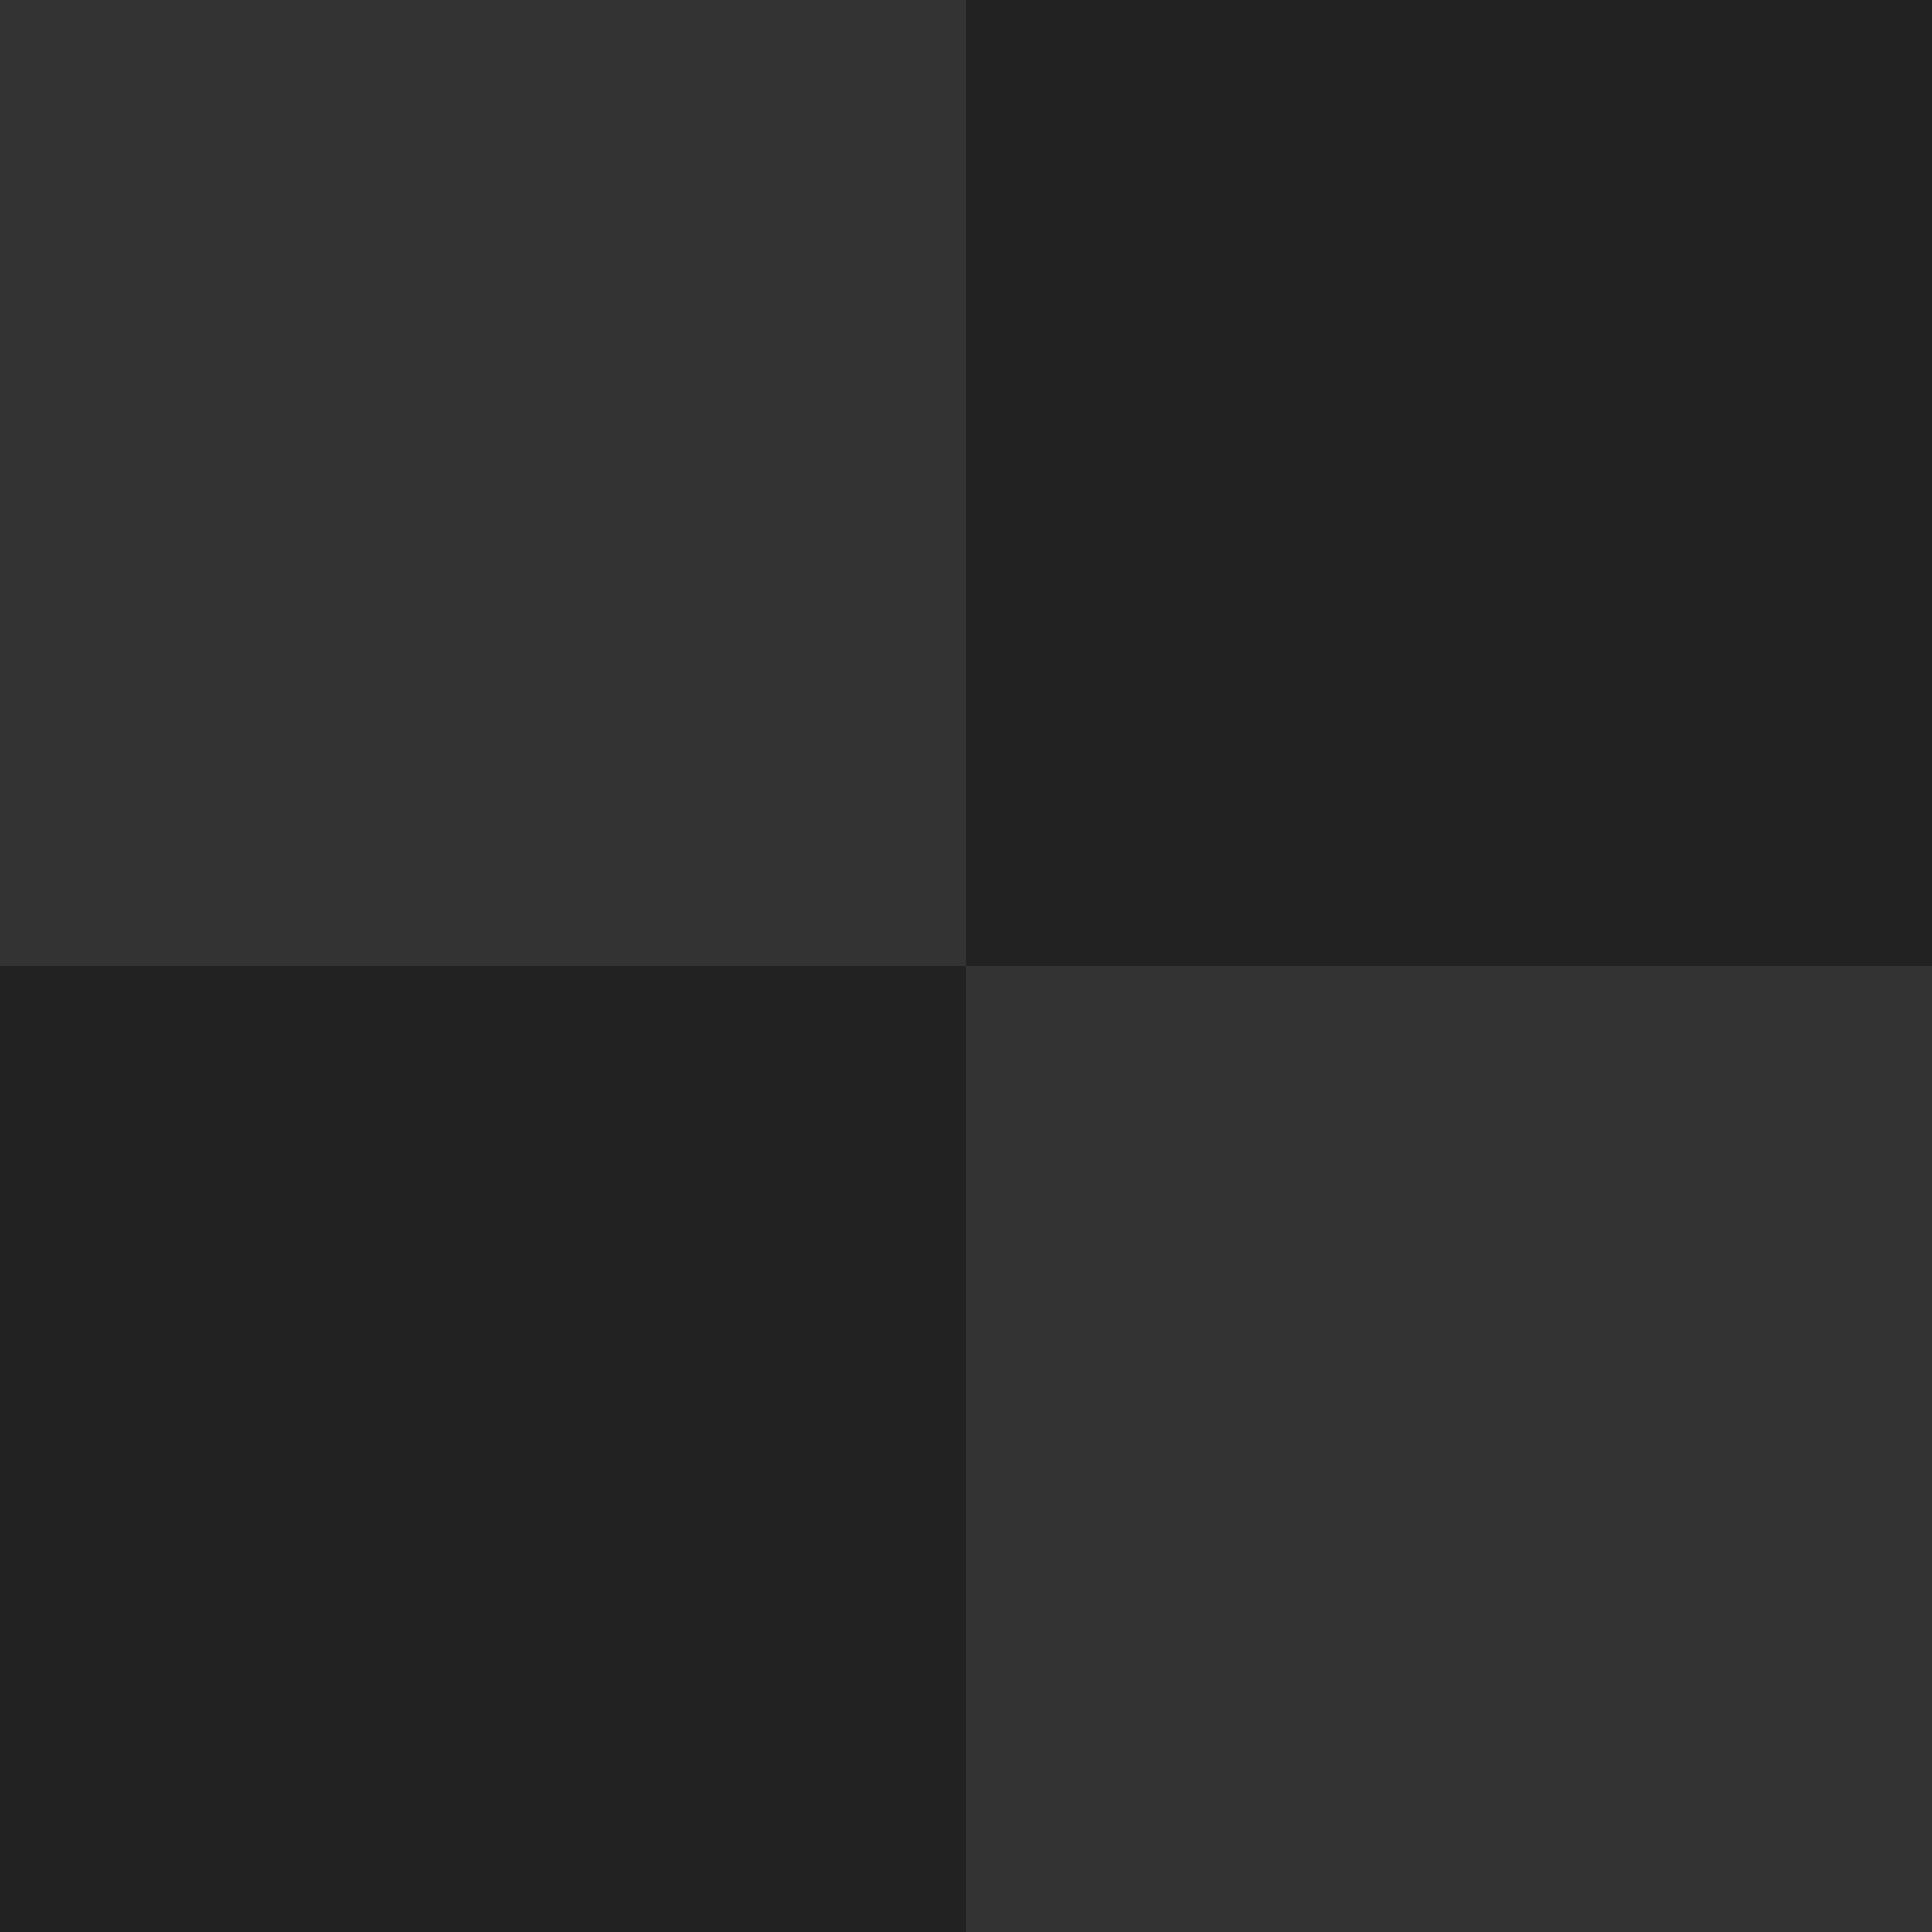 <svg xmlns:xlink="http://www.w3.org/1999/xlink" class="icon"
	style="width: 1em;height: 1em;vertical-align: middle;fill: currentColor;overflow: hidden;" viewBox="0 0 1024 1024"
	version="1.1" xmlns="http://www.w3.org/2000/svg" p-id="1847" width="1024" height="1024">
	<path d="M0 0h512v512H0z m512 512h512v512H512z" fill="#333" p-id="1848"></path>
	<path d="M512 0h512v512H512zM0 512h512v512H0z" fill="#222" p-id="1849"></path>
</svg>